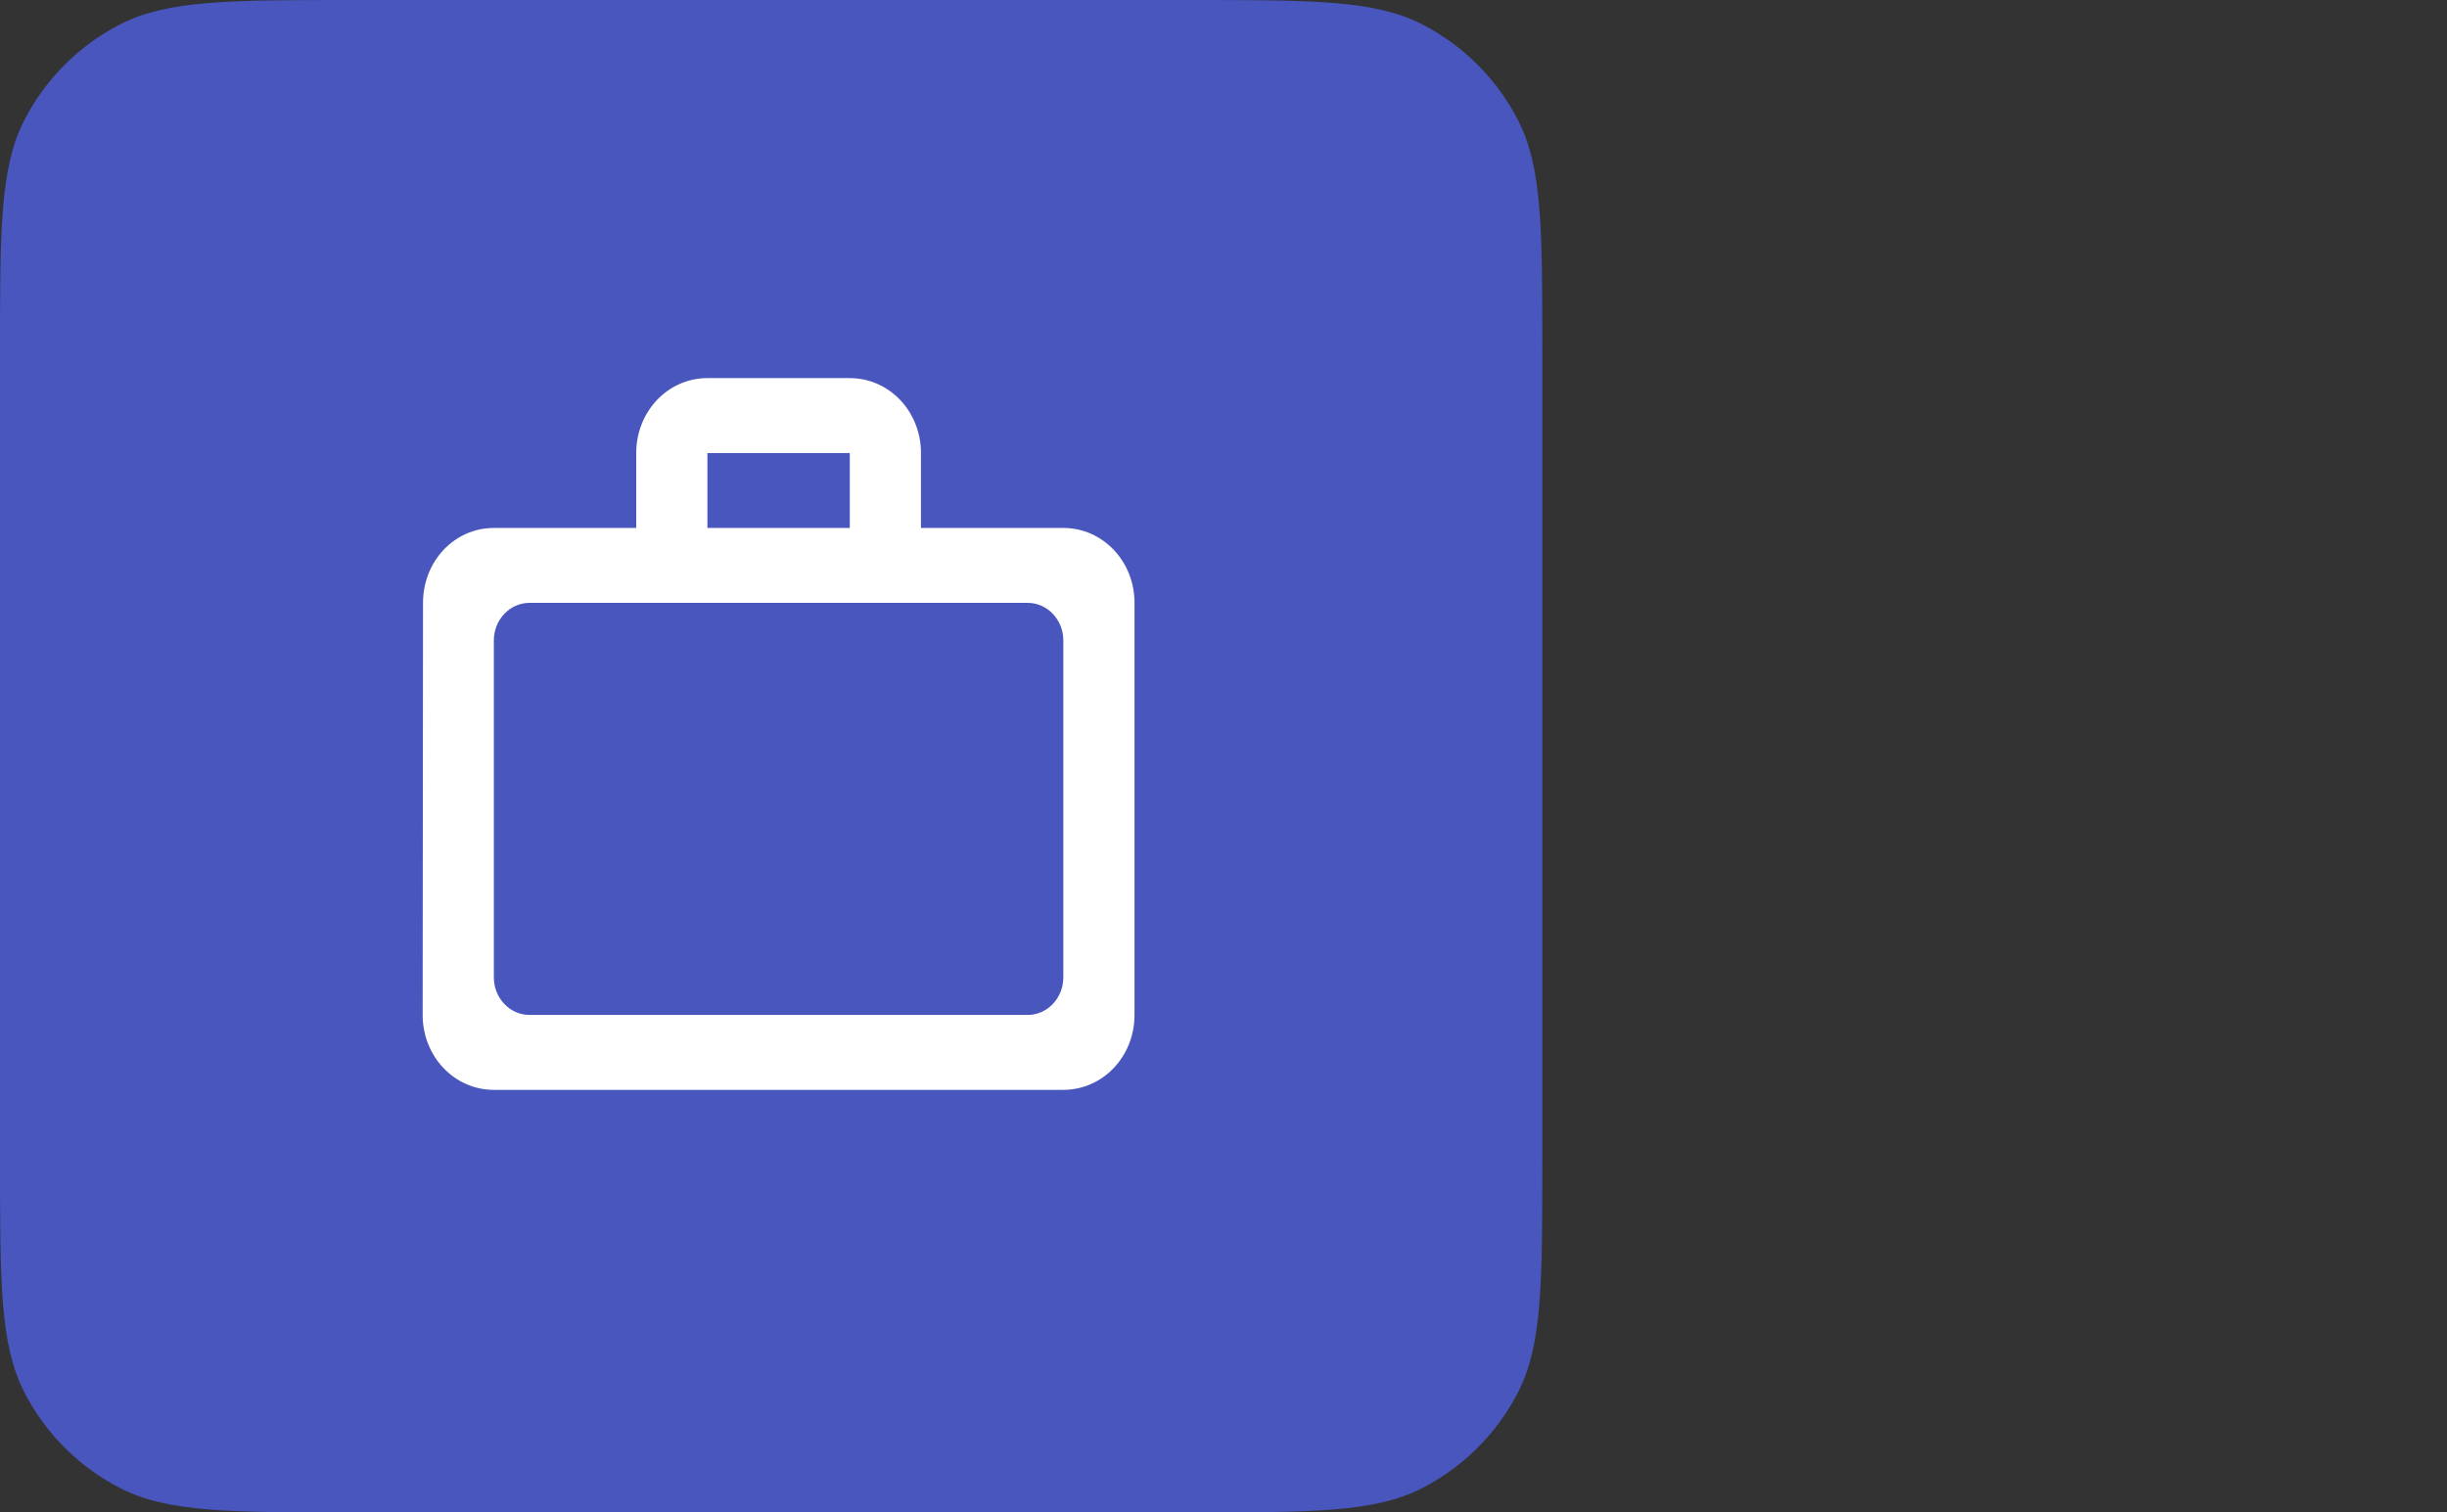 <svg width="110" height="68" viewBox="0 0 110 68" fill="none" xmlns="http://www.w3.org/2000/svg">
<rect x="0" y="0" width="110" height="68" fill="#333333" stroke="none"/>
<path d="M0 15.896C0 10.332 0 7.55 1.083 5.424C2.035 3.555 3.555 2.035 5.424 1.083C7.55 0 10.332 0 15.896 0H53.438C59.002 0 61.784 0 63.909 1.083C65.778 2.035 67.298 3.555 68.251 5.424C69.333 7.55 69.333 10.332 69.333 15.896V52.104C69.333 57.668 69.333 60.45 68.251 62.575C67.298 64.445 65.778 65.965 63.909 66.917C61.784 68 59.002 68 53.438 68H15.896C10.332 68 7.55 68 5.424 66.917C3.555 65.965 2.035 64.445 1.083 62.575C0 60.45 0 57.668 0 52.104V15.896Z" fill="#4856BE"/>
<path d="M38.2 23.737V20.368H31.8V23.737H38.2ZM22.2 28.79V43.947C22.2 44.874 22.92 45.632 23.8 45.632H46.2C47.08 45.632 47.8 44.874 47.8 43.947V28.79C47.8 27.863 47.08 27.105 46.2 27.105H23.8C22.92 27.105 22.2 27.863 22.2 28.79ZM47.8 23.737C49.576 23.737 51 25.236 51 27.105V45.632C51 47.501 49.576 49 47.8 49H22.2C20.424 49 19 47.501 19 45.632L19.016 27.105C19.016 25.236 20.424 23.737 22.2 23.737H28.6V20.368C28.6 18.499 30.024 17 31.8 17H38.2C39.976 17 41.4 18.499 41.4 20.368V23.737H47.8Z" fill="white"/>
</svg>
